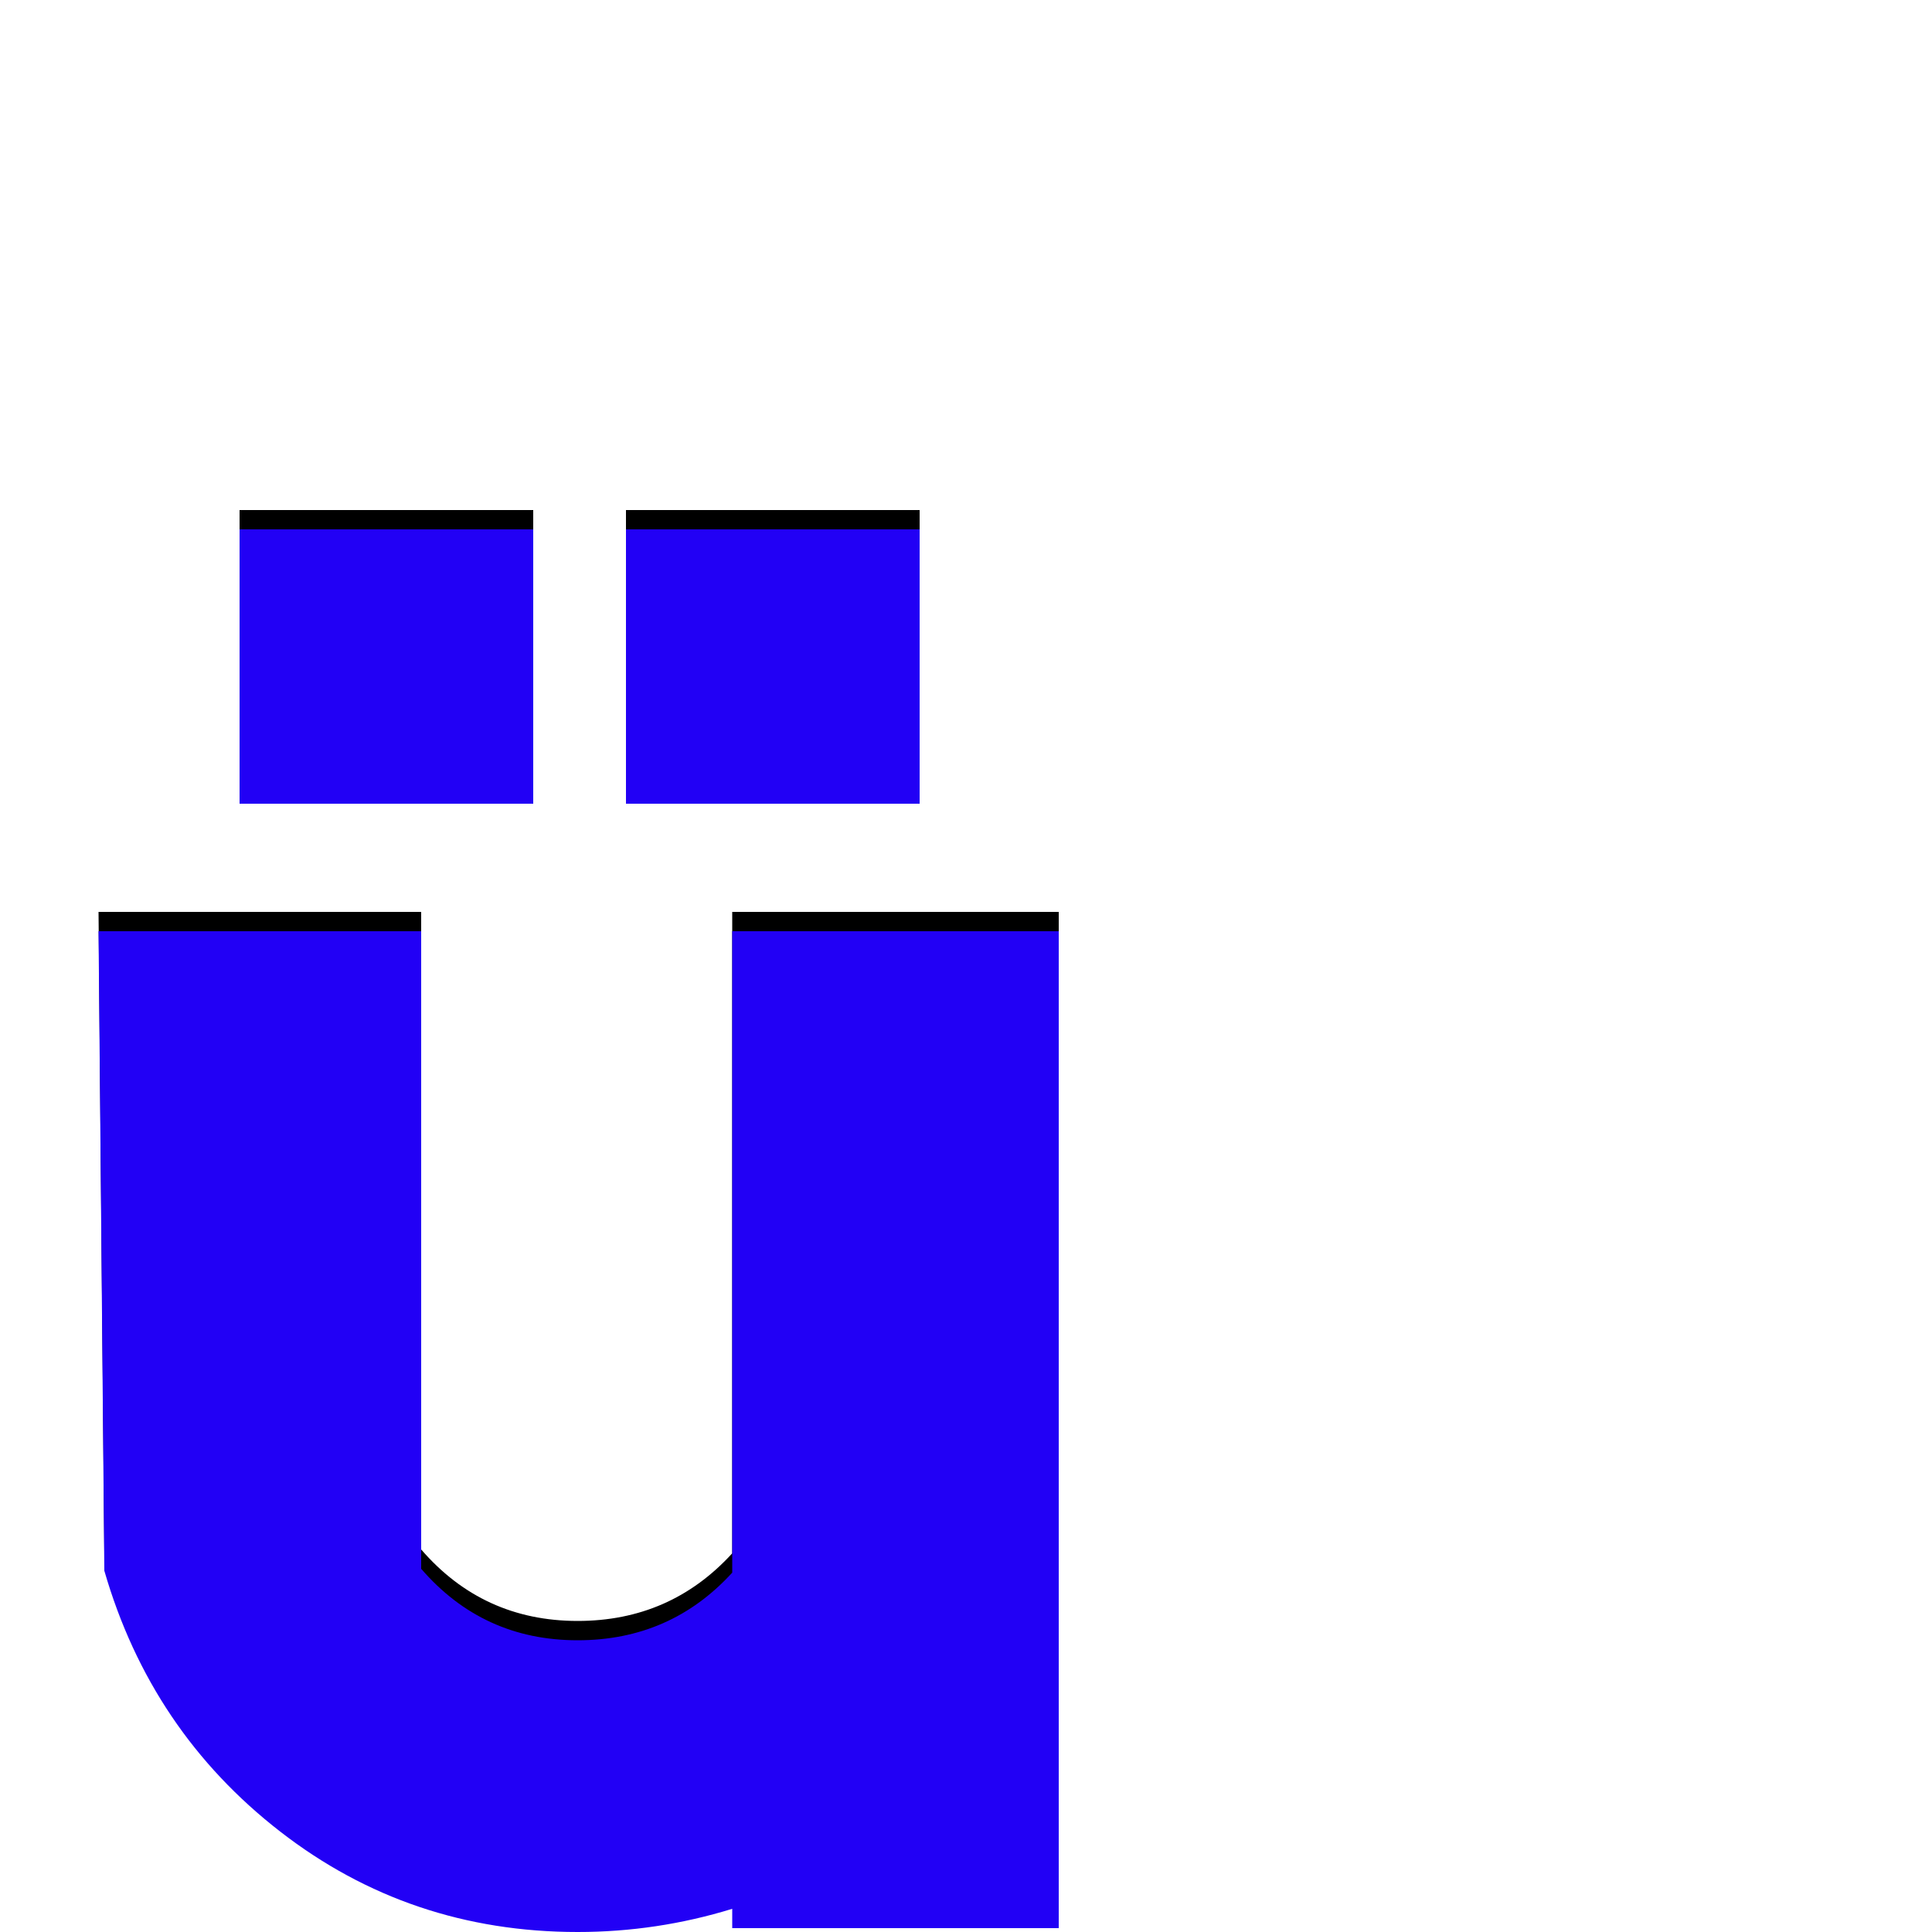 <svg xmlns="http://www.w3.org/2000/svg" viewBox="0 -1000 1000 1000">
	<path fill="#000000" d="M324 -594V-736H476V-594ZM124 -594V-736H276V-594ZM548 -12H379V-22Q340 -10 299 -10Q212 -10 145 -62Q78 -114 54 -197L51 -528H218V-198Q250 -161 299 -161Q347 -161 379 -196V-528H548Z"/>
	<path fill="#2200f5" d="M324 -584V-726H476V-584ZM124 -584V-726H276V-584ZM548 -2H379V-12Q340 0 299 0Q212 0 145 -52Q78 -104 54 -187L51 -518H218V-188Q250 -151 299 -151Q347 -151 379 -186V-518H548Z"/>
</svg>